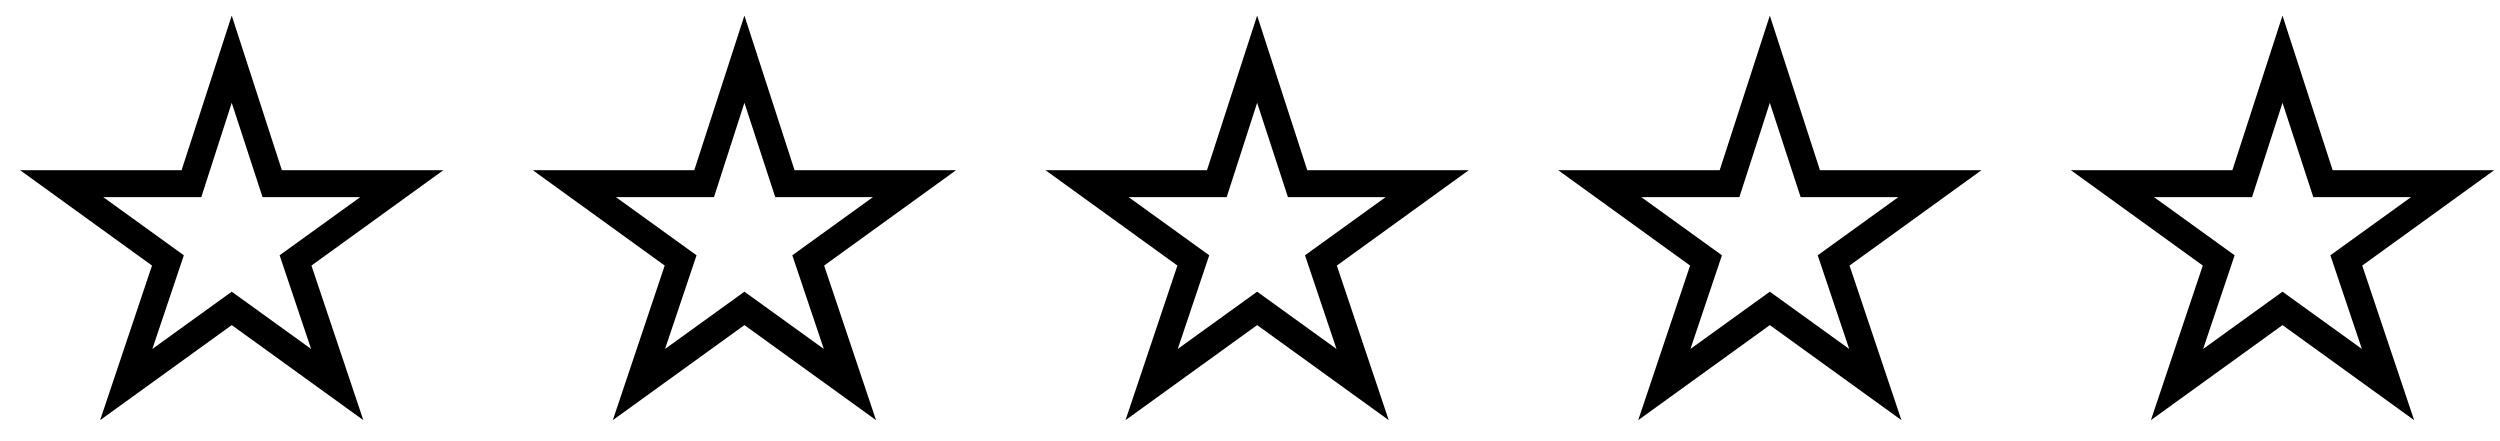 <svg width="102" height="18" viewBox="0 0 102 18" fill="none" xmlns="http://www.w3.org/2000/svg">
<path d="M9.455 13.264L4.085 17.142L6.202 10.835L0.818 6.943H7.409L9.455 0.636L11.5 6.943H18.091L12.707 10.835L14.824 17.142L9.455 13.264ZM9.455 11.901L12.693 14.237L11.408 10.416L14.696 8.044H10.712L9.455 4.195L8.212 8.044H4.213L7.501 10.416L6.216 14.237L9.455 11.901ZM30.372 13.264L25.003 17.142L27.12 10.835L21.736 6.943H28.327L30.372 0.636L32.418 6.943H39.009L33.625 10.835L35.742 17.142L30.372 13.264ZM30.372 11.901L33.611 14.237L32.326 10.416L35.614 8.044H31.63L30.372 4.195L29.13 8.044H25.131L28.419 10.416L27.134 14.237L30.372 11.901ZM51.291 13.264L45.921 17.142L48.038 10.835L42.654 6.943H49.245L51.291 0.636L53.336 6.943H59.927L54.543 10.835L56.66 17.142L51.291 13.264ZM51.291 11.901L54.529 14.237L53.244 10.416L56.532 8.044H52.548L51.291 4.195L50.048 8.044H46.049L49.337 10.416L48.052 14.237L51.291 11.901ZM72.209 13.264L66.839 17.142L68.956 10.835L63.572 6.943H70.163L72.209 0.636L74.254 6.943H80.845L75.461 10.835L77.578 17.142L72.209 13.264ZM72.209 11.901L75.447 14.237L74.162 10.416L77.45 8.044H73.466L72.209 4.195L70.966 8.044H66.967L70.255 10.416L68.97 14.237L72.209 11.901ZM93.126 13.264L87.757 17.142L89.874 10.835L84.49 6.943H91.081L93.126 0.636L95.172 6.943H101.763L96.379 10.835L98.496 17.142L93.126 13.264ZM93.126 11.901L96.365 14.237L95.079 10.416L98.368 8.044H94.383L93.126 4.195L91.883 8.044H87.885L91.173 10.416L89.888 14.237L93.126 11.901Z" fill="black"/>
</svg>
